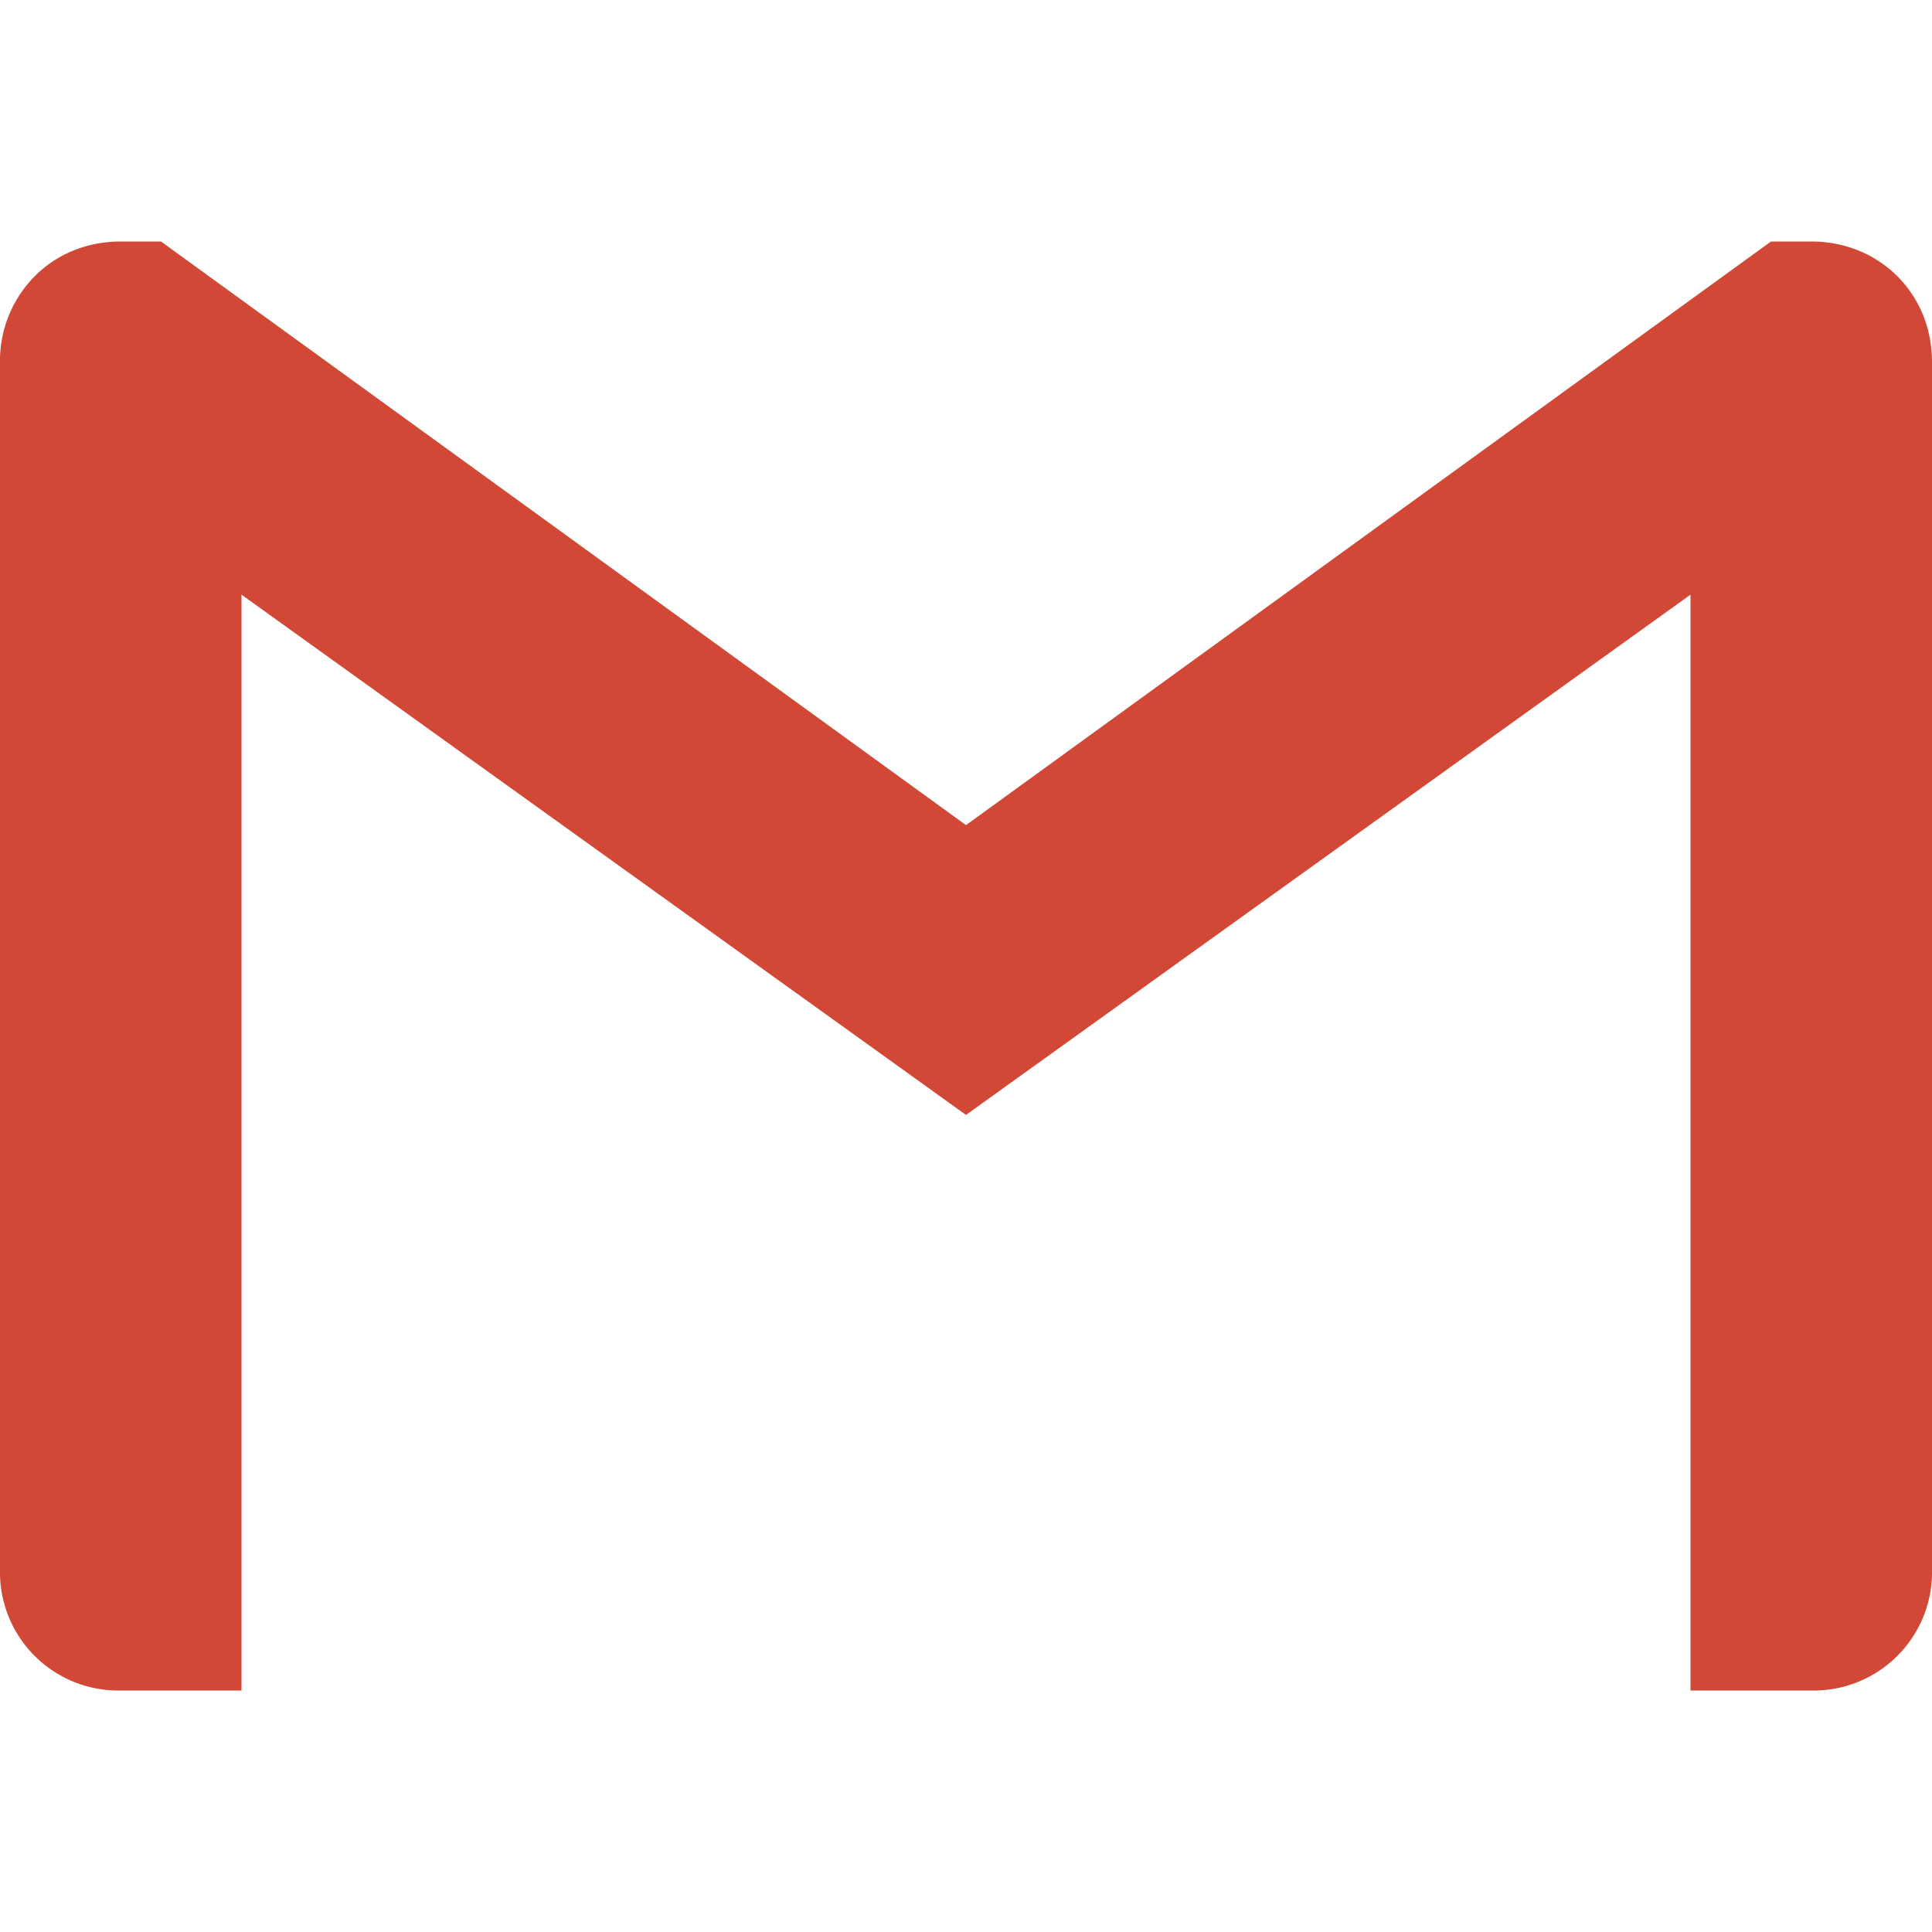 <svg xmlns="http://www.w3.org/2000/svg" viewBox="0 0 24 24"><path fill="#d14836" d="M24 4.5v15a1.47 1.47 0 0 1-1.5 1.5H21V7.387l-9 6.463-9-6.463V21H1.5A1.47 1.47 0 0 1 0 19.5v-15a1.49 1.49 0 0 1 .431-1.068C.7 3.16 1.076 3 1.5 3H2l10 7.25L22 3h.5c.425 0 .8.162 1.07.432S24 4.075 24 4.5z"/></svg>

